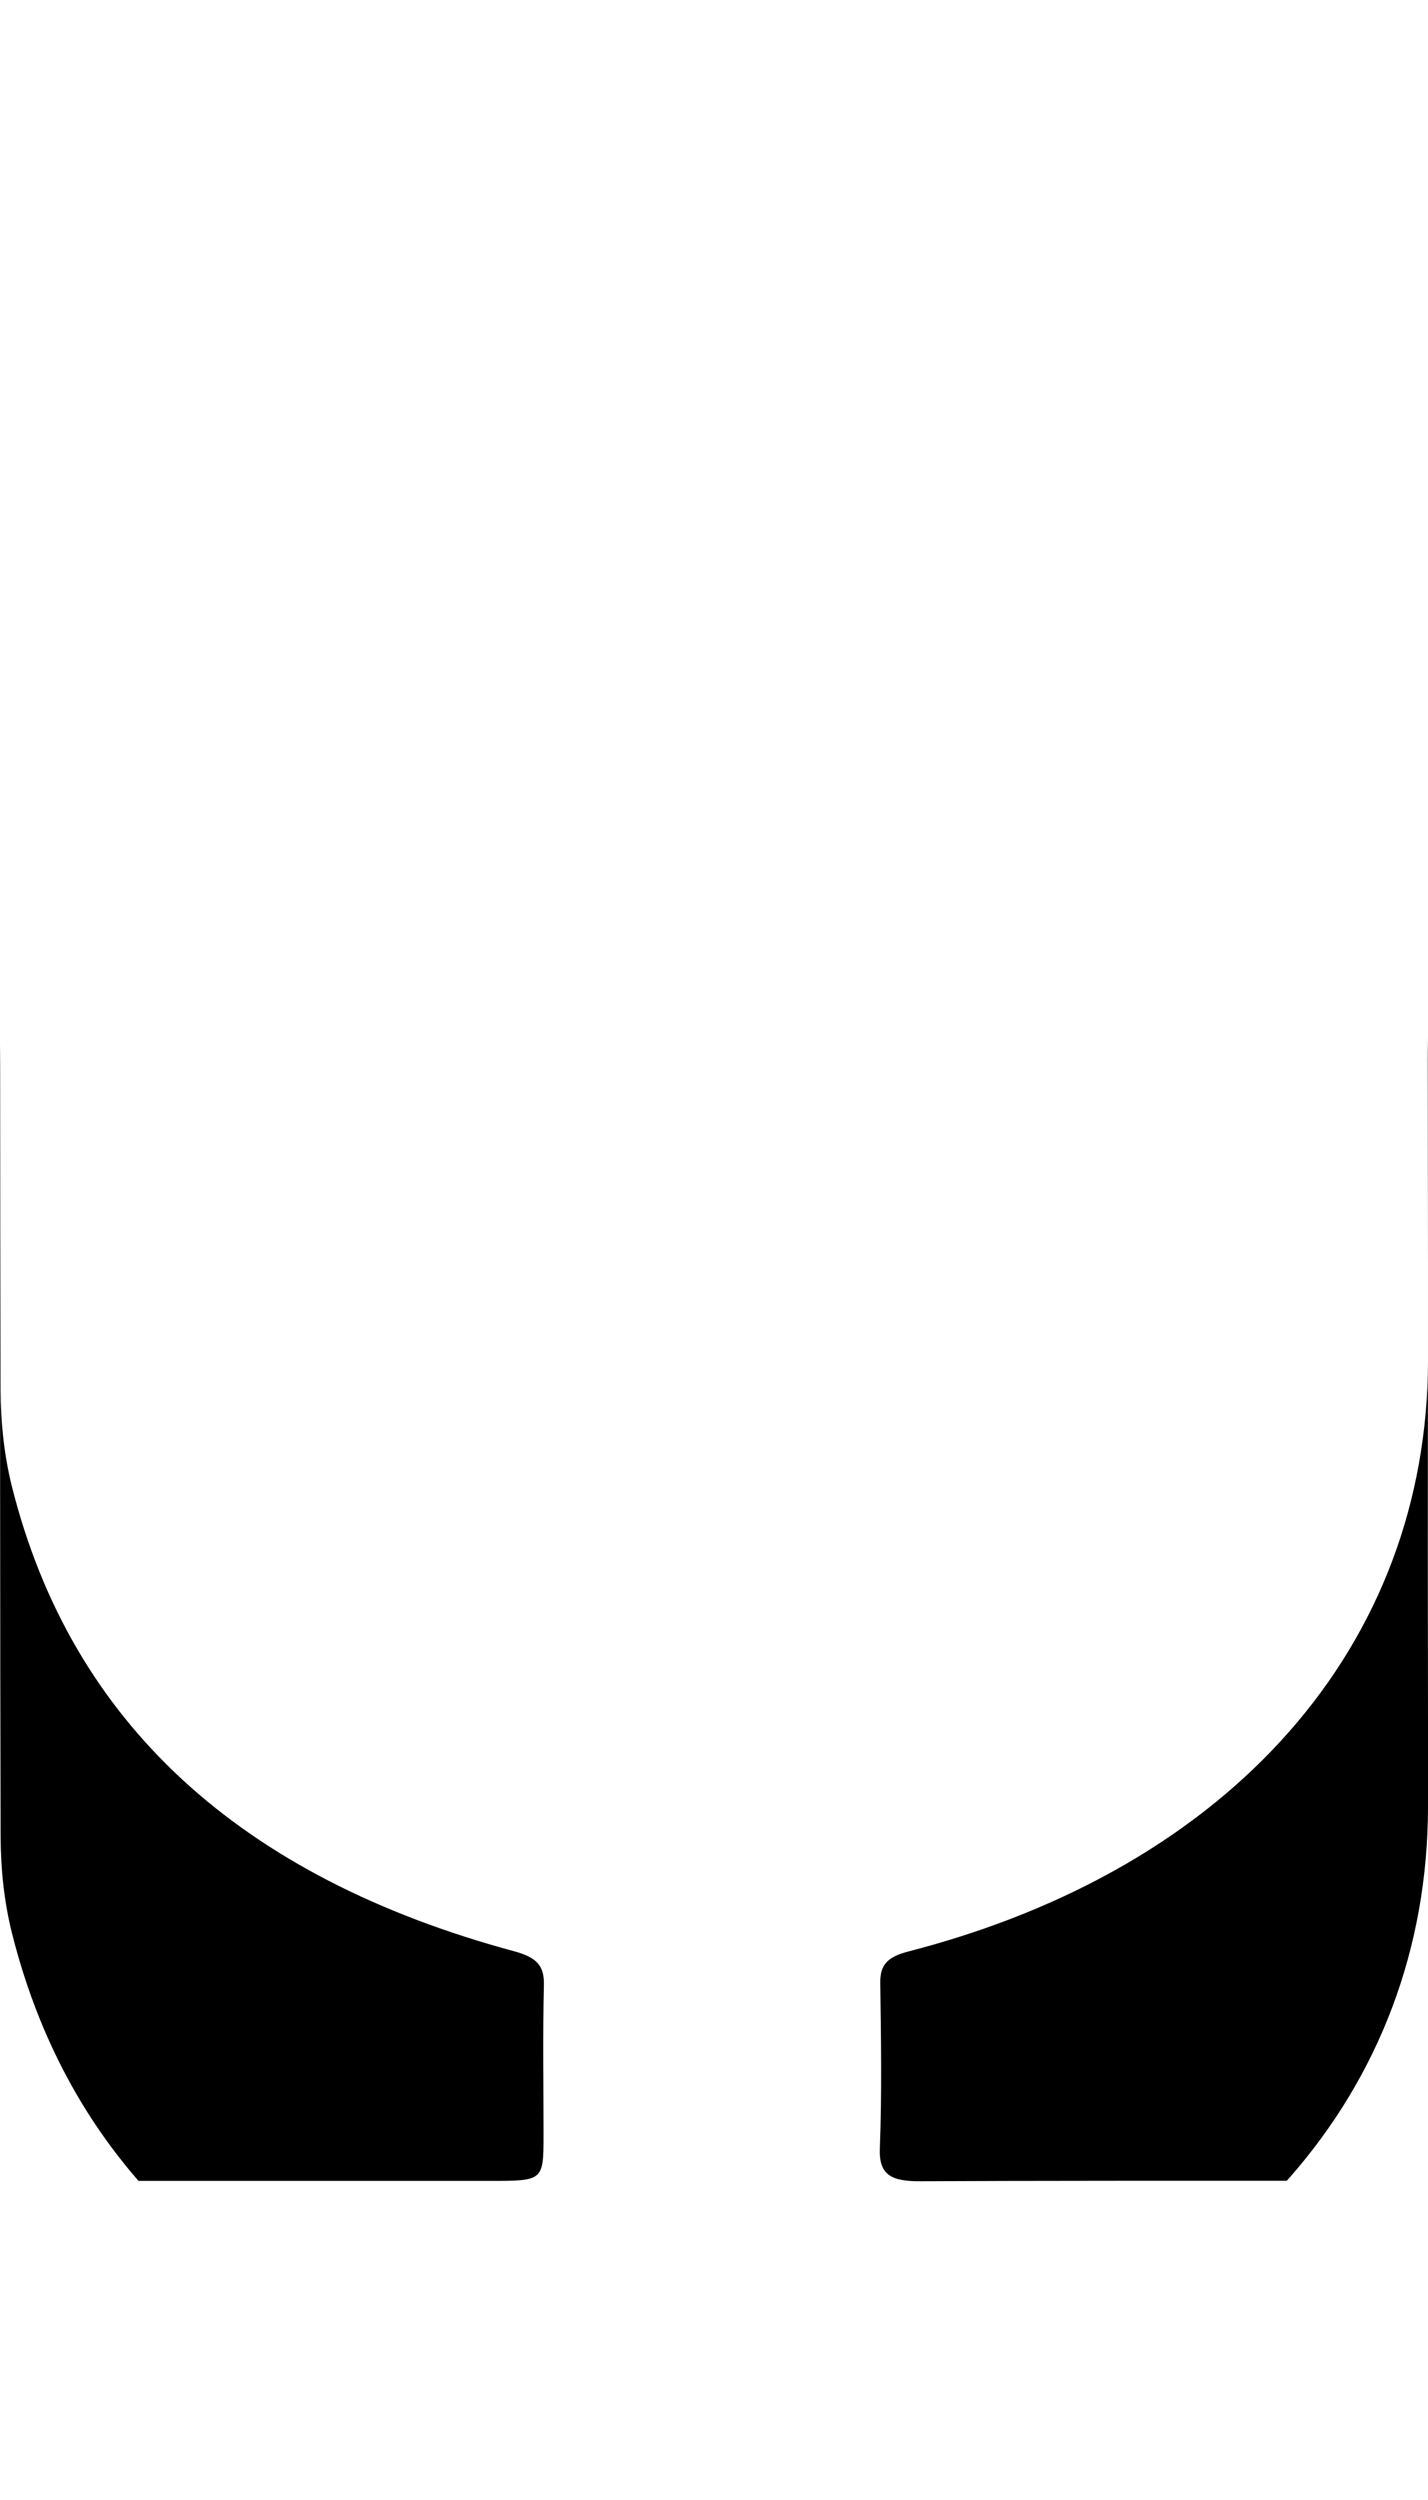 <?xml version="1.0" encoding="UTF-8"?>
<svg width="16px" height="28px" viewBox="0 0 16 28" version="1.1" xmlns="http://www.w3.org/2000/svg" xmlns:xlink="http://www.w3.org/1999/xlink">
    <!-- Generator: Sketch 63.1 (92452) - https://sketch.com -->
    <title>Footer-Events Icon</title>
    <desc>Created with Sketch.</desc>
    <defs>
        <path d="M15.968,28 L0.024,28 L0.024,24.426 C2.57,24.426 4.392,24.426 5.49,24.426 C6.089,24.426 6.09,24.425 6.09,23.906 C6.09,23.349 6.081,22.791 6.094,22.235 C6.099,22.021 6.022,21.925 5.76,21.854 C2.698,21.027 0.8,19.302 0.134,16.651 C0.046,16.299 0.008,15.931 0.007,15.57 C0.001,13.58 0,9.508 0,7.039 C0.001,2 4,0 8,0 C12,0 16,2 16,7 C16,9.787 15.998,12.447 15.996,15.233 C15.992,18.423 13.803,20.921 10.179,21.856 C9.933,21.92 9.86,22.013 9.862,22.211 C9.87,22.829 9.881,23.447 9.858,24.064 C9.846,24.364 9.99,24.432 10.316,24.431 C11.452,24.424 13.336,24.423 15.968,24.426 L15.968,28 Z" id="path-1"></path>
        <filter x="-62.5%" y="-17.9%" width="225.0%" height="171.4%" filterUnits="objectBoundingBox" id="filter-2">
            <feOffset dx="0" dy="5" in="SourceAlpha" result="shadowOffsetOuter1"></feOffset>
            <feGaussianBlur stdDeviation="2.5" in="shadowOffsetOuter1" result="shadowBlurOuter1"></feGaussianBlur>
            <feColorMatrix values="0 0 0 0 0   0 0 0 0 0   0 0 0 0 0  0 0 0 0.1 0" type="matrix" in="shadowBlurOuter1"></feColorMatrix>
        </filter>
        <path d="M15.972,28 L8,28 C8,9.333 8,0 8,0 C11.695,-0.002 16.004,2 15.991,6.874 C15.978,11.748 16.003,12.447 16,15.233 C15.997,18.423 13.806,20.92 10.18,21.856 C9.934,21.919 9.86,22.013 9.863,22.211 C9.871,22.828 9.882,23.447 9.858,24.064 C9.847,24.364 9.991,24.432 10.317,24.43 C11.454,24.424 13.339,24.423 15.972,24.426 L15.972,28 Z" id="path-3"></path>
        <filter x="-218.8%" y="-44.6%" width="537.5%" height="225.0%" filterUnits="objectBoundingBox" id="filter-4">
            <feOffset dx="0" dy="5" in="SourceAlpha" result="shadowOffsetOuter1"></feOffset>
            <feGaussianBlur stdDeviation="5" in="shadowOffsetOuter1" result="shadowBlurOuter1"></feGaussianBlur>
            <feColorMatrix values="0 0 0 0 0   0 0 0 0 0   0 0 0 0 0  0 0 0 0.4 0" type="matrix" in="shadowBlurOuter1"></feColorMatrix>
        </filter>
    </defs>
    <g id="Footer-Events-Icon" stroke="none" stroke-width="1" fill="none" fill-rule="evenodd">
        <g id="Path-Copy-3">
            <use fill="black" fill-opacity="1" filter="url(#filter-2)" xlink:href="#path-1"></use>
            <use fill="#FFFFFF" fill-rule="evenodd" xlink:href="#path-1"></use>
        </g>
        <g id="Path-Copy-6">
            <use fill="black" fill-opacity="1" filter="url(#filter-4)" xlink:href="#path-3"></use>
            <use fill="#FFFFFF" fill-rule="evenodd" xlink:href="#path-3"></use>
        </g>
    </g>
</svg>